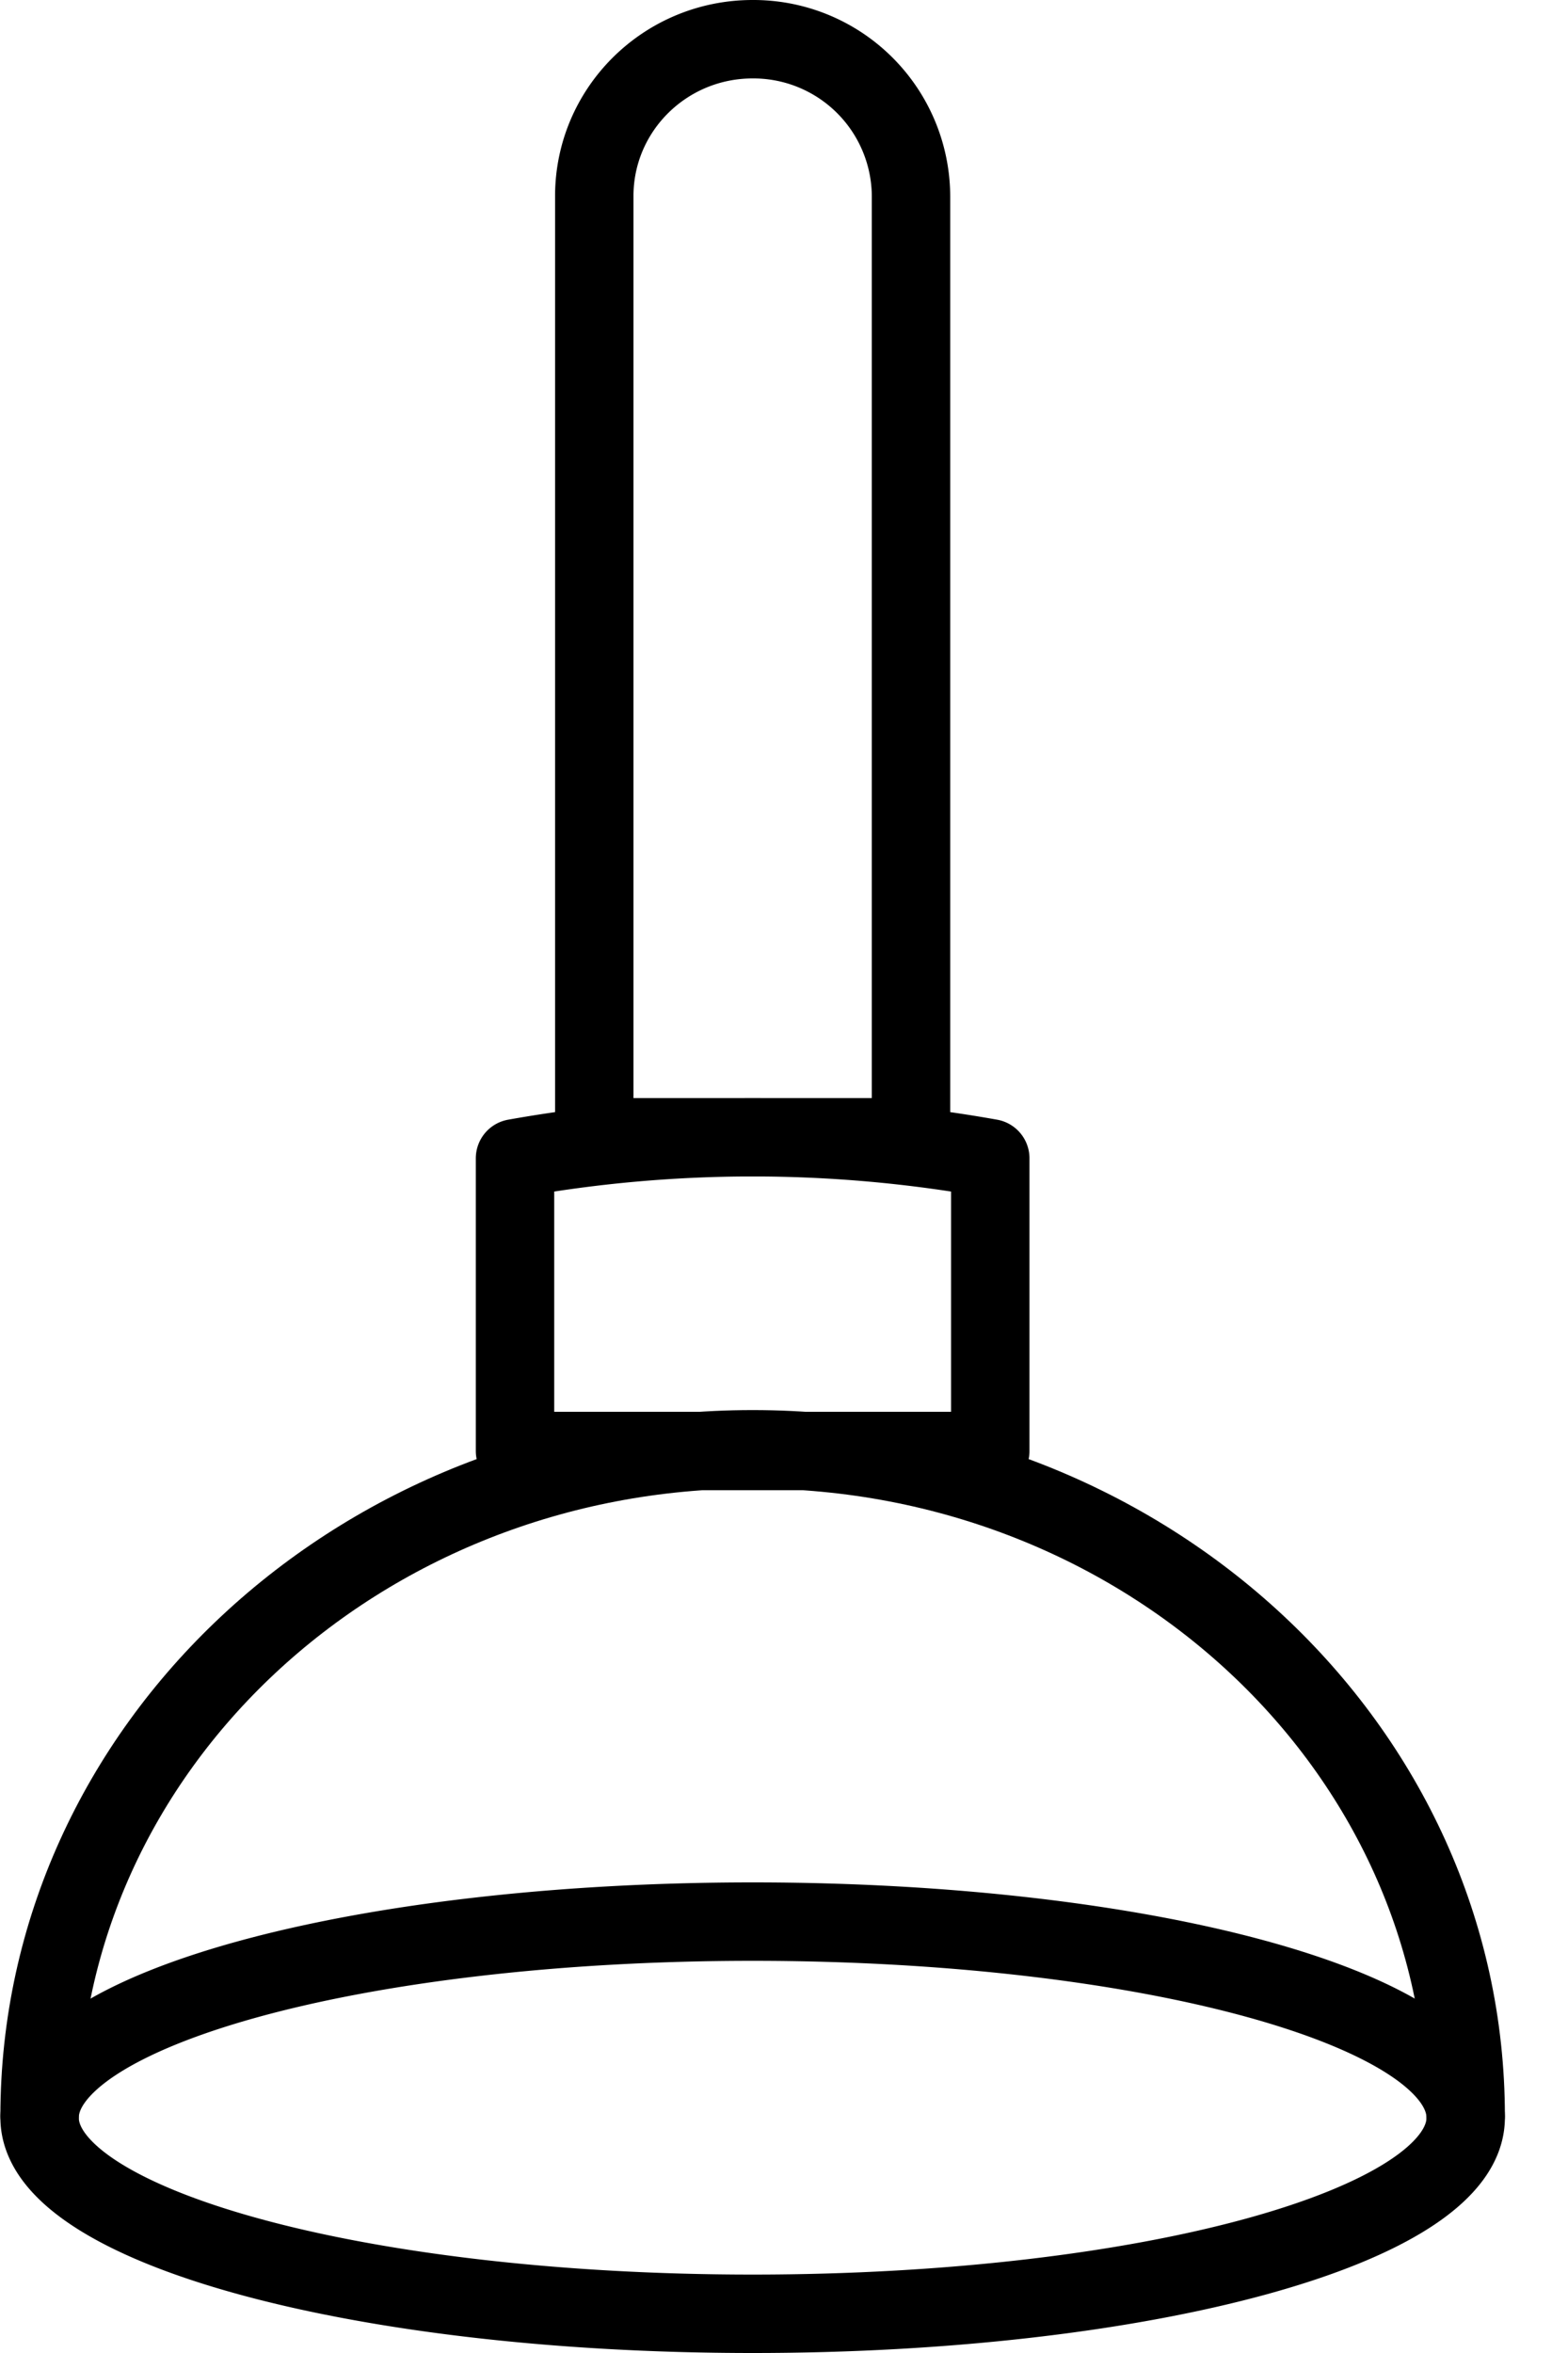<svg width="20" height="30" viewBox="0 0 20 30" xmlns="http://www.w3.org/2000/svg">
    <g stroke="#000" fill="none" fill-rule="evenodd" stroke-linecap="round" stroke-linejoin="round">
        <path d="M.505 26.978c0-4.695 4.072-8.5 9.095-8.5 5.023 0 9.095 3.805 9.095 8.5"/>
        <path d="M18.695 27c0 1.38-4.072 2.5-9.095 2.5C4.577 29.5.505 28.38.505 27c0-1.38 4.072-2.5 9.095-2.5 5.023 0 9.095 1.119 9.095 2.5zm-6.064-8.5v-3.732a17.243 17.243 0 0 0-6.062 0V18.5h6.062z"/>
        <path d="M11.62 14.5H7.58v-12c0-1.104.903-2 2.02-2a2.01 2.01 0 0 1 2.02 2v12z"/>
    </g>
</svg>
